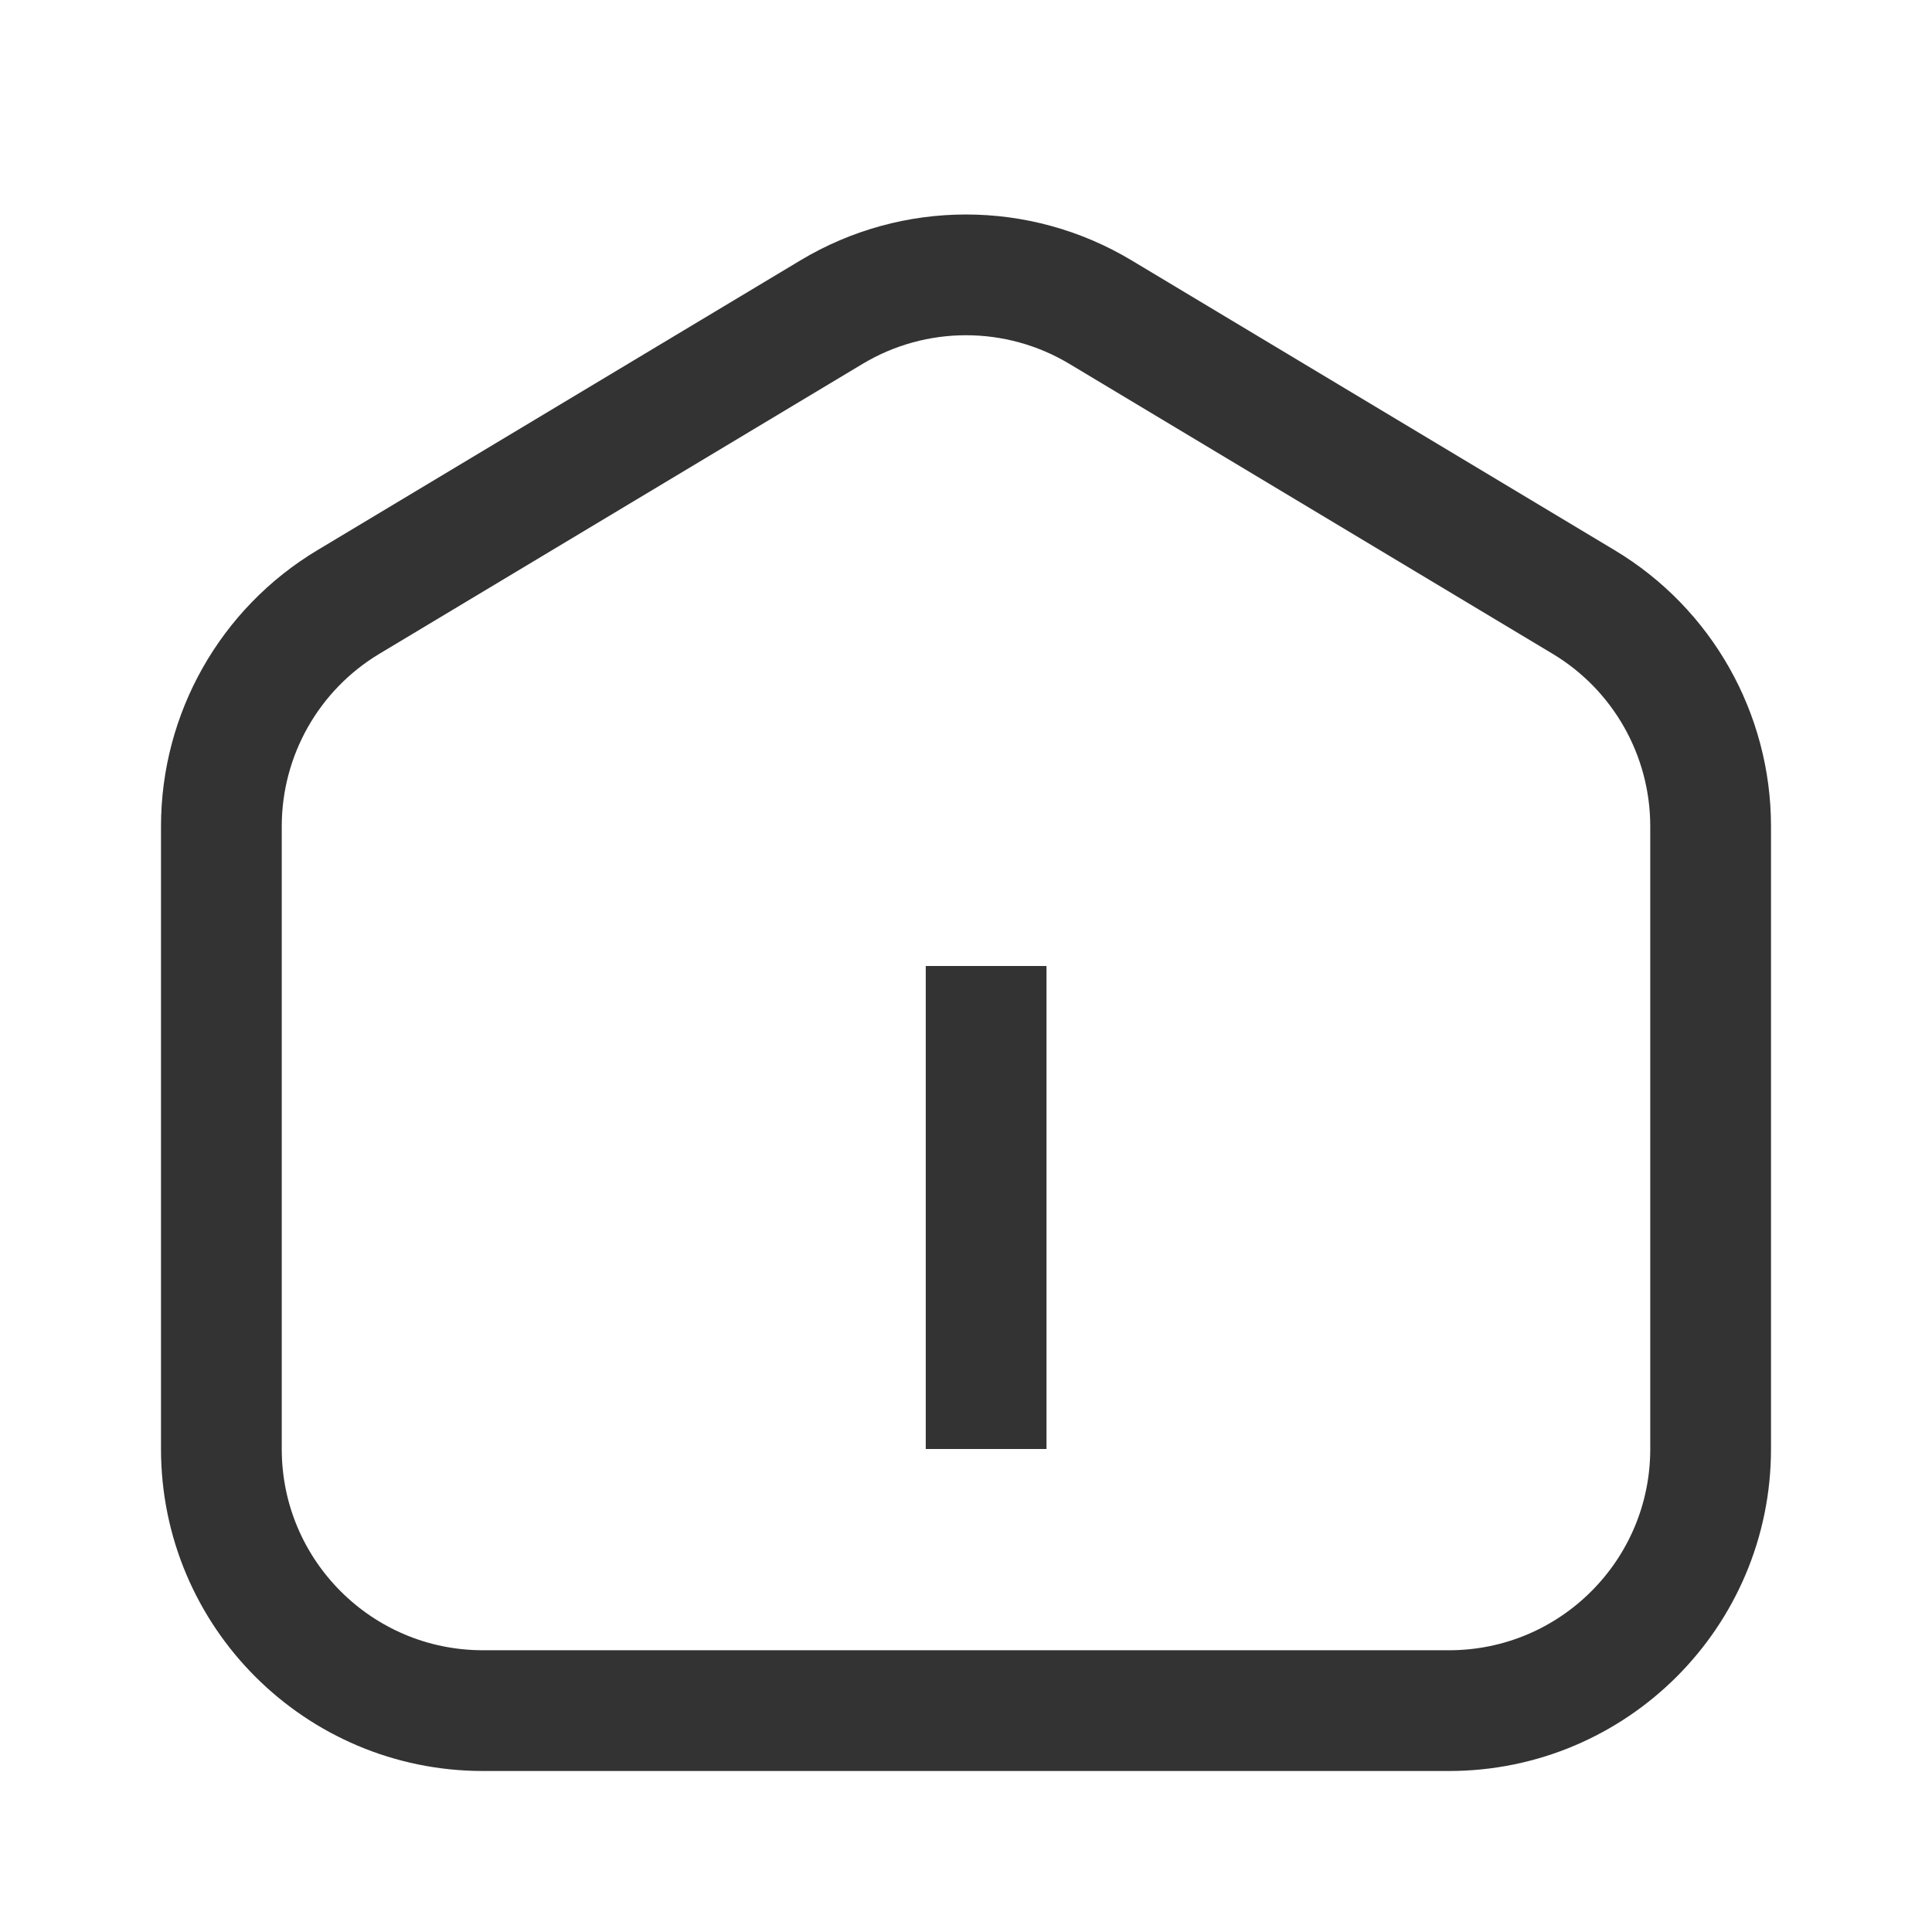 <svg width="24" height="24" viewBox="0 0 24 24" fill="none" xmlns="http://www.w3.org/2000/svg">
<path d="M2.75 10.265C2.75 9.123 3.349 8.065 4.328 7.478L10.328 3.878C11.357 3.26 12.643 3.26 13.672 3.878L19.672 7.478C20.651 8.065 21.25 9.123 21.25 10.265V18C21.25 19.795 19.795 21.25 18 21.25H6C4.205 21.25 2.75 19.795 2.75 18V10.265Z" stroke="#333333" stroke-width="1.5"/>
<line x1="12.25" y1="12" x2="12.25" y2="18" stroke="#333333" stroke-width="1.5"/>
</svg>
